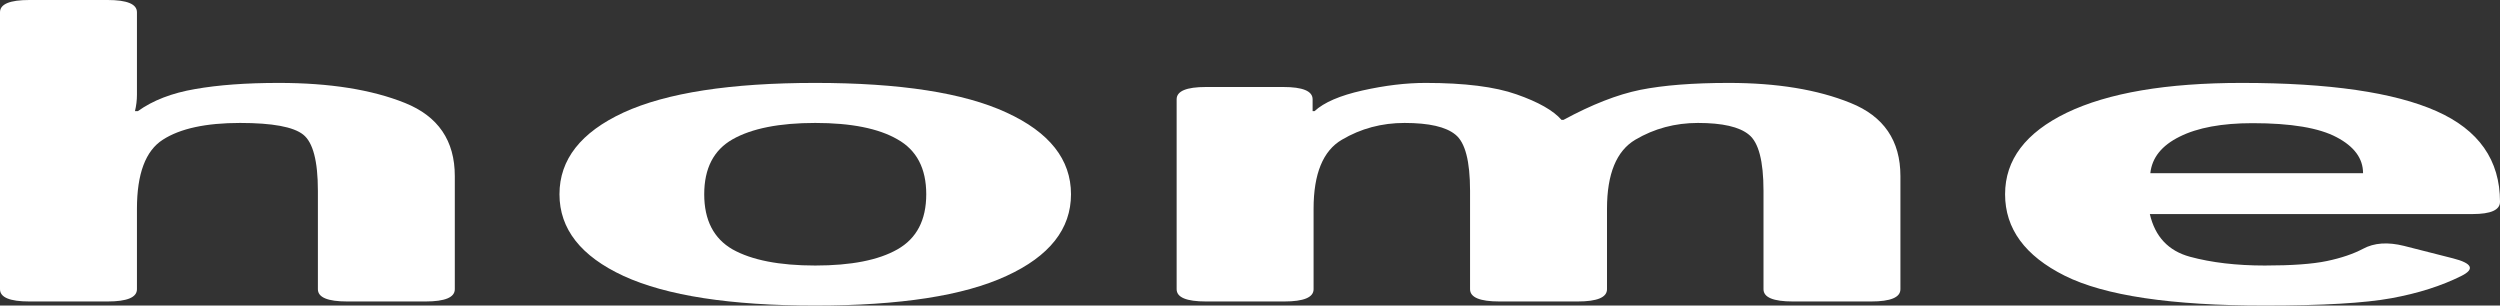 <svg width="90" height="11" viewBox="0 0 90 11" fill="none" xmlns="http://www.w3.org/2000/svg">
<rect x="0" y="0" width="90" height="11" fill="#333333" stroke="none"/>
<path d="M1.056 10.853C0.352 10.853 0 10.706 0 10.412V0.441C0 0.147 0.352 0 1.056 0H3.873C4.577 0 4.93 0.147 4.93 0.441V3.412C4.93 3.608 4.906 3.804 4.859 4H4.965C5.505 3.613 6.191 3.348 7.025 3.206C7.858 3.059 8.861 2.985 10.035 2.985C11.866 2.985 13.38 3.225 14.578 3.706C15.775 4.186 16.373 5.064 16.373 6.338V10.412C16.373 10.706 16.021 10.853 15.317 10.853H12.5C11.796 10.853 11.444 10.706 11.444 10.412V6.868C11.444 5.799 11.268 5.125 10.915 4.846C10.563 4.566 9.806 4.426 8.644 4.426C7.412 4.426 6.485 4.627 5.863 5.029C5.241 5.426 4.93 6.255 4.93 7.515V10.412C4.93 10.706 4.577 10.853 3.873 10.853H1.056Z" fill="white"/>
<path d="M20.141 6.993C20.141 5.743 20.91 4.762 22.447 4.051C23.997 3.341 26.297 2.985 29.349 2.985C32.4 2.985 34.695 3.341 36.232 4.051C37.782 4.762 38.556 5.743 38.556 6.993C38.556 8.243 37.782 9.223 36.232 9.934C34.695 10.645 32.4 11 29.349 11C26.297 11 23.997 10.645 22.447 9.934C20.91 9.223 20.141 8.243 20.141 6.993ZM25.352 6.993C25.352 7.924 25.692 8.586 26.373 8.978C27.066 9.365 28.058 9.559 29.349 9.559C30.64 9.559 31.626 9.365 32.306 8.978C32.999 8.586 33.345 7.924 33.345 6.993C33.345 6.061 32.999 5.402 32.306 5.015C31.626 4.623 30.64 4.426 29.349 4.426C28.058 4.426 27.066 4.623 26.373 5.015C25.692 5.402 25.352 6.061 25.352 6.993Z" fill="white"/>
<path d="M43.416 10.853C42.711 10.853 42.359 10.706 42.359 10.412V3.574C42.359 3.279 42.711 3.132 43.416 3.132H46.197C46.901 3.132 47.254 3.279 47.254 3.574V4H47.324C47.664 3.686 48.239 3.439 49.049 3.257C49.859 3.076 50.616 2.985 51.32 2.985C52.729 2.985 53.82 3.123 54.595 3.397C55.382 3.672 55.921 3.978 56.215 4.316H56.285C57.306 3.762 58.228 3.402 59.049 3.235C59.883 3.069 60.945 2.985 62.236 2.985C63.973 2.985 65.434 3.225 66.62 3.706C67.817 4.186 68.415 5.064 68.415 6.338V10.412C68.415 10.706 68.063 10.853 67.359 10.853H64.542C63.838 10.853 63.486 10.706 63.486 10.412V6.868C63.486 5.799 63.31 5.125 62.958 4.846C62.617 4.566 62.007 4.426 61.127 4.426C60.305 4.426 59.554 4.627 58.873 5.029C58.193 5.431 57.852 6.26 57.852 7.515V10.412C57.852 10.706 57.5 10.853 56.796 10.853H53.979C53.275 10.853 52.922 10.706 52.922 10.412V6.868C52.922 5.799 52.746 5.125 52.394 4.846C52.054 4.566 51.444 4.426 50.563 4.426C49.742 4.426 48.991 4.627 48.31 5.029C47.629 5.426 47.289 6.255 47.289 7.515V10.412C47.289 10.706 46.937 10.853 46.232 10.853H43.416Z" fill="white"/>
<path d="M72.183 6.993C72.183 5.752 72.922 4.775 74.401 4.059C75.892 3.343 77.993 2.985 80.704 2.985C83.85 2.985 86.185 3.324 87.711 4C89.237 4.676 90 5.765 90 7.265C90 7.559 89.671 7.706 89.014 7.706H77.394C77.582 8.52 78.063 9.032 78.838 9.243C79.613 9.453 80.511 9.559 81.532 9.559C82.506 9.559 83.251 9.505 83.768 9.397C84.284 9.289 84.718 9.142 85.07 8.956C85.469 8.74 85.962 8.706 86.549 8.853L88.31 9.301C89.002 9.478 89.102 9.689 88.609 9.934C87.893 10.292 87.054 10.559 86.092 10.735C85.129 10.912 83.609 11 81.532 11C78.163 11 75.763 10.642 74.331 9.926C72.899 9.211 72.183 8.233 72.183 6.993ZM77.412 6.235H85.07C85.07 5.706 84.754 5.275 84.12 4.941C83.486 4.603 82.477 4.434 81.092 4.434C79.988 4.434 79.114 4.596 78.468 4.919C77.823 5.238 77.471 5.676 77.412 6.235Z" fill="white"/>
</svg>

